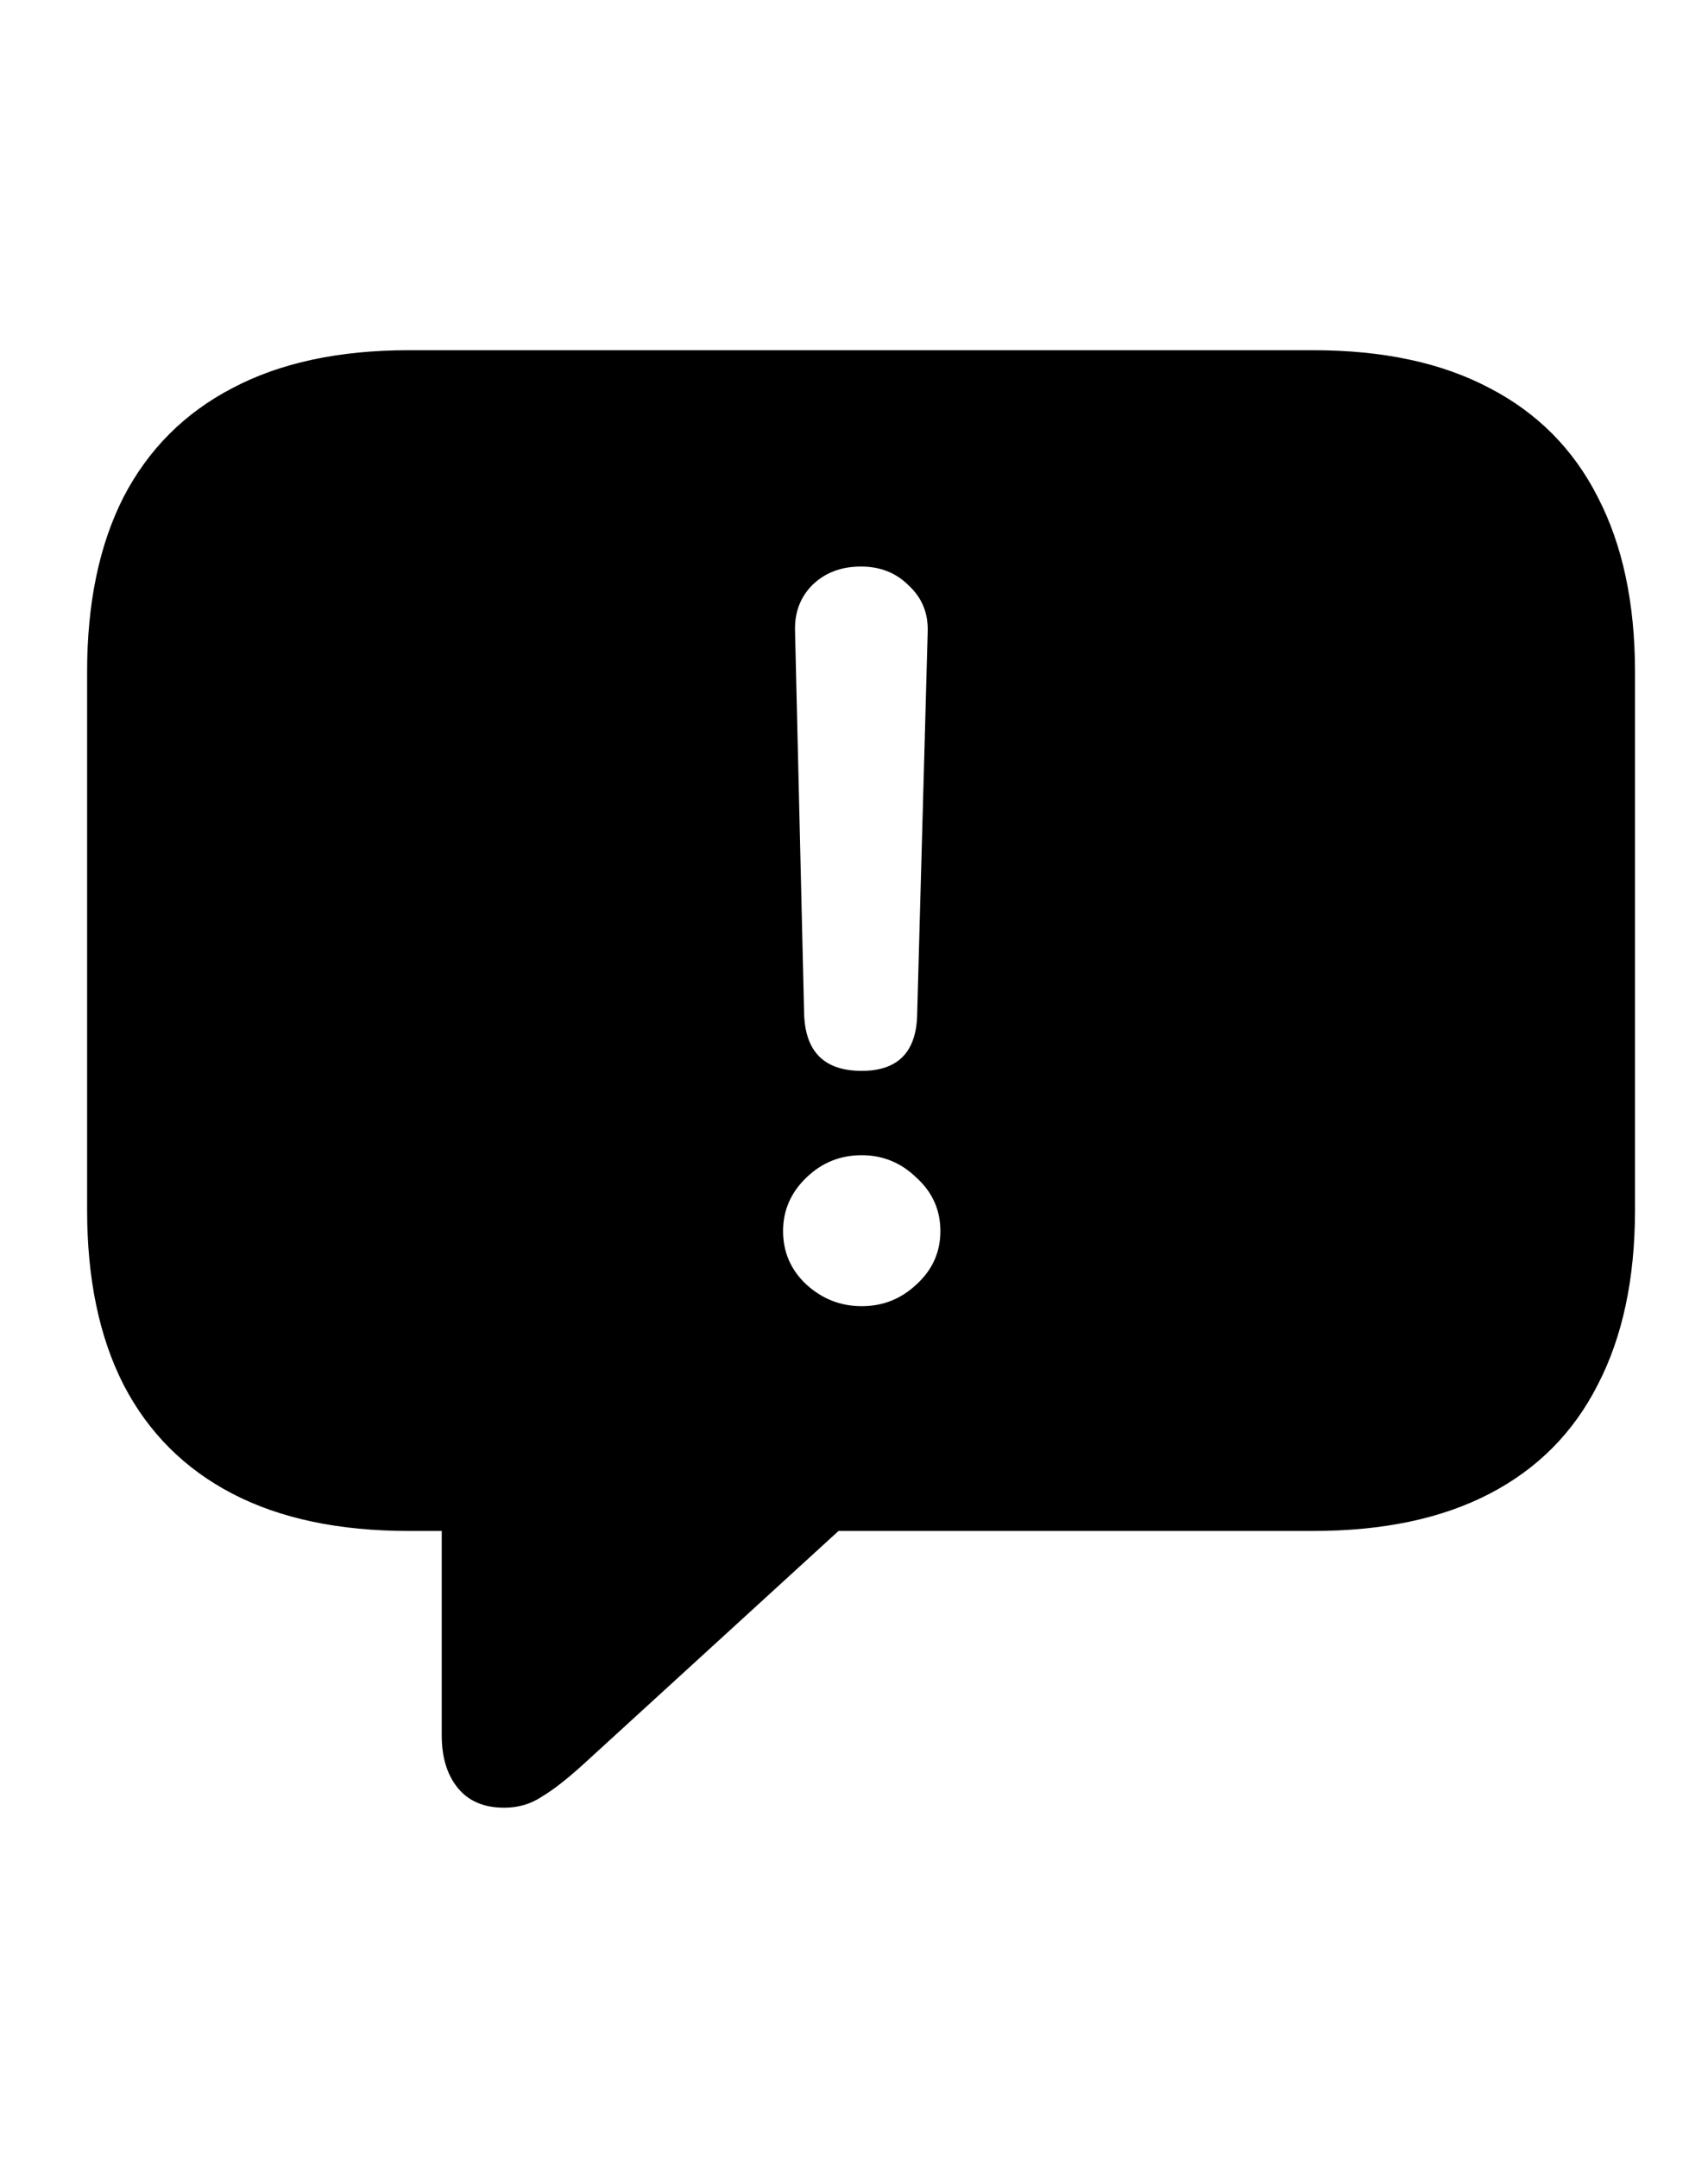 <svg
	color="rgb(0, 0, 0)"
	viewBox="0 0 19 24"
	fill="none"
	xmlns="http://www.w3.org/2000/svg"
>
	<path
		d="M5.609 20.105C5.766 20.105 5.906 20.064 6.031 19.98C6.161 19.902 6.32 19.777 6.508 19.605L9.328 17.027H14.609C15.385 17.027 16.039 16.889 16.57 16.613C17.102 16.337 17.503 15.934 17.773 15.402C18.049 14.871 18.188 14.223 18.188 13.457V7.473C18.188 6.707 18.049 6.059 17.773 5.527C17.503 4.996 17.102 4.592 16.57 4.316C16.039 4.035 15.385 3.895 14.609 3.895H4.547C3.771 3.895 3.117 4.035 2.586 4.316C2.055 4.592 1.651 4.996 1.375 5.527C1.104 6.059 0.969 6.707 0.969 7.473V13.457C0.969 14.223 1.104 14.871 1.375 15.402C1.651 15.934 2.055 16.337 2.586 16.613C3.117 16.889 3.771 17.027 4.547 17.027H4.914V19.301C4.914 19.546 4.974 19.741 5.094 19.887C5.214 20.033 5.385 20.105 5.609 20.105ZM9.586 11.91C9.169 11.91 8.956 11.697 8.945 11.27L8.844 7.012C8.839 6.809 8.904 6.639 9.039 6.504C9.18 6.368 9.359 6.301 9.578 6.301C9.792 6.301 9.969 6.371 10.109 6.512C10.255 6.647 10.325 6.816 10.32 7.02L10.203 11.27C10.198 11.697 9.992 11.91 9.586 11.91ZM9.586 14.527C9.352 14.527 9.146 14.447 8.969 14.285C8.797 14.124 8.711 13.926 8.711 13.691C8.711 13.462 8.797 13.264 8.969 13.098C9.141 12.931 9.346 12.848 9.586 12.848C9.82 12.848 10.023 12.931 10.195 13.098C10.372 13.259 10.461 13.457 10.461 13.691C10.461 13.926 10.372 14.124 10.195 14.285C10.023 14.447 9.82 14.527 9.586 14.527Z"
		fill="currentColor"
	/>
</svg>
